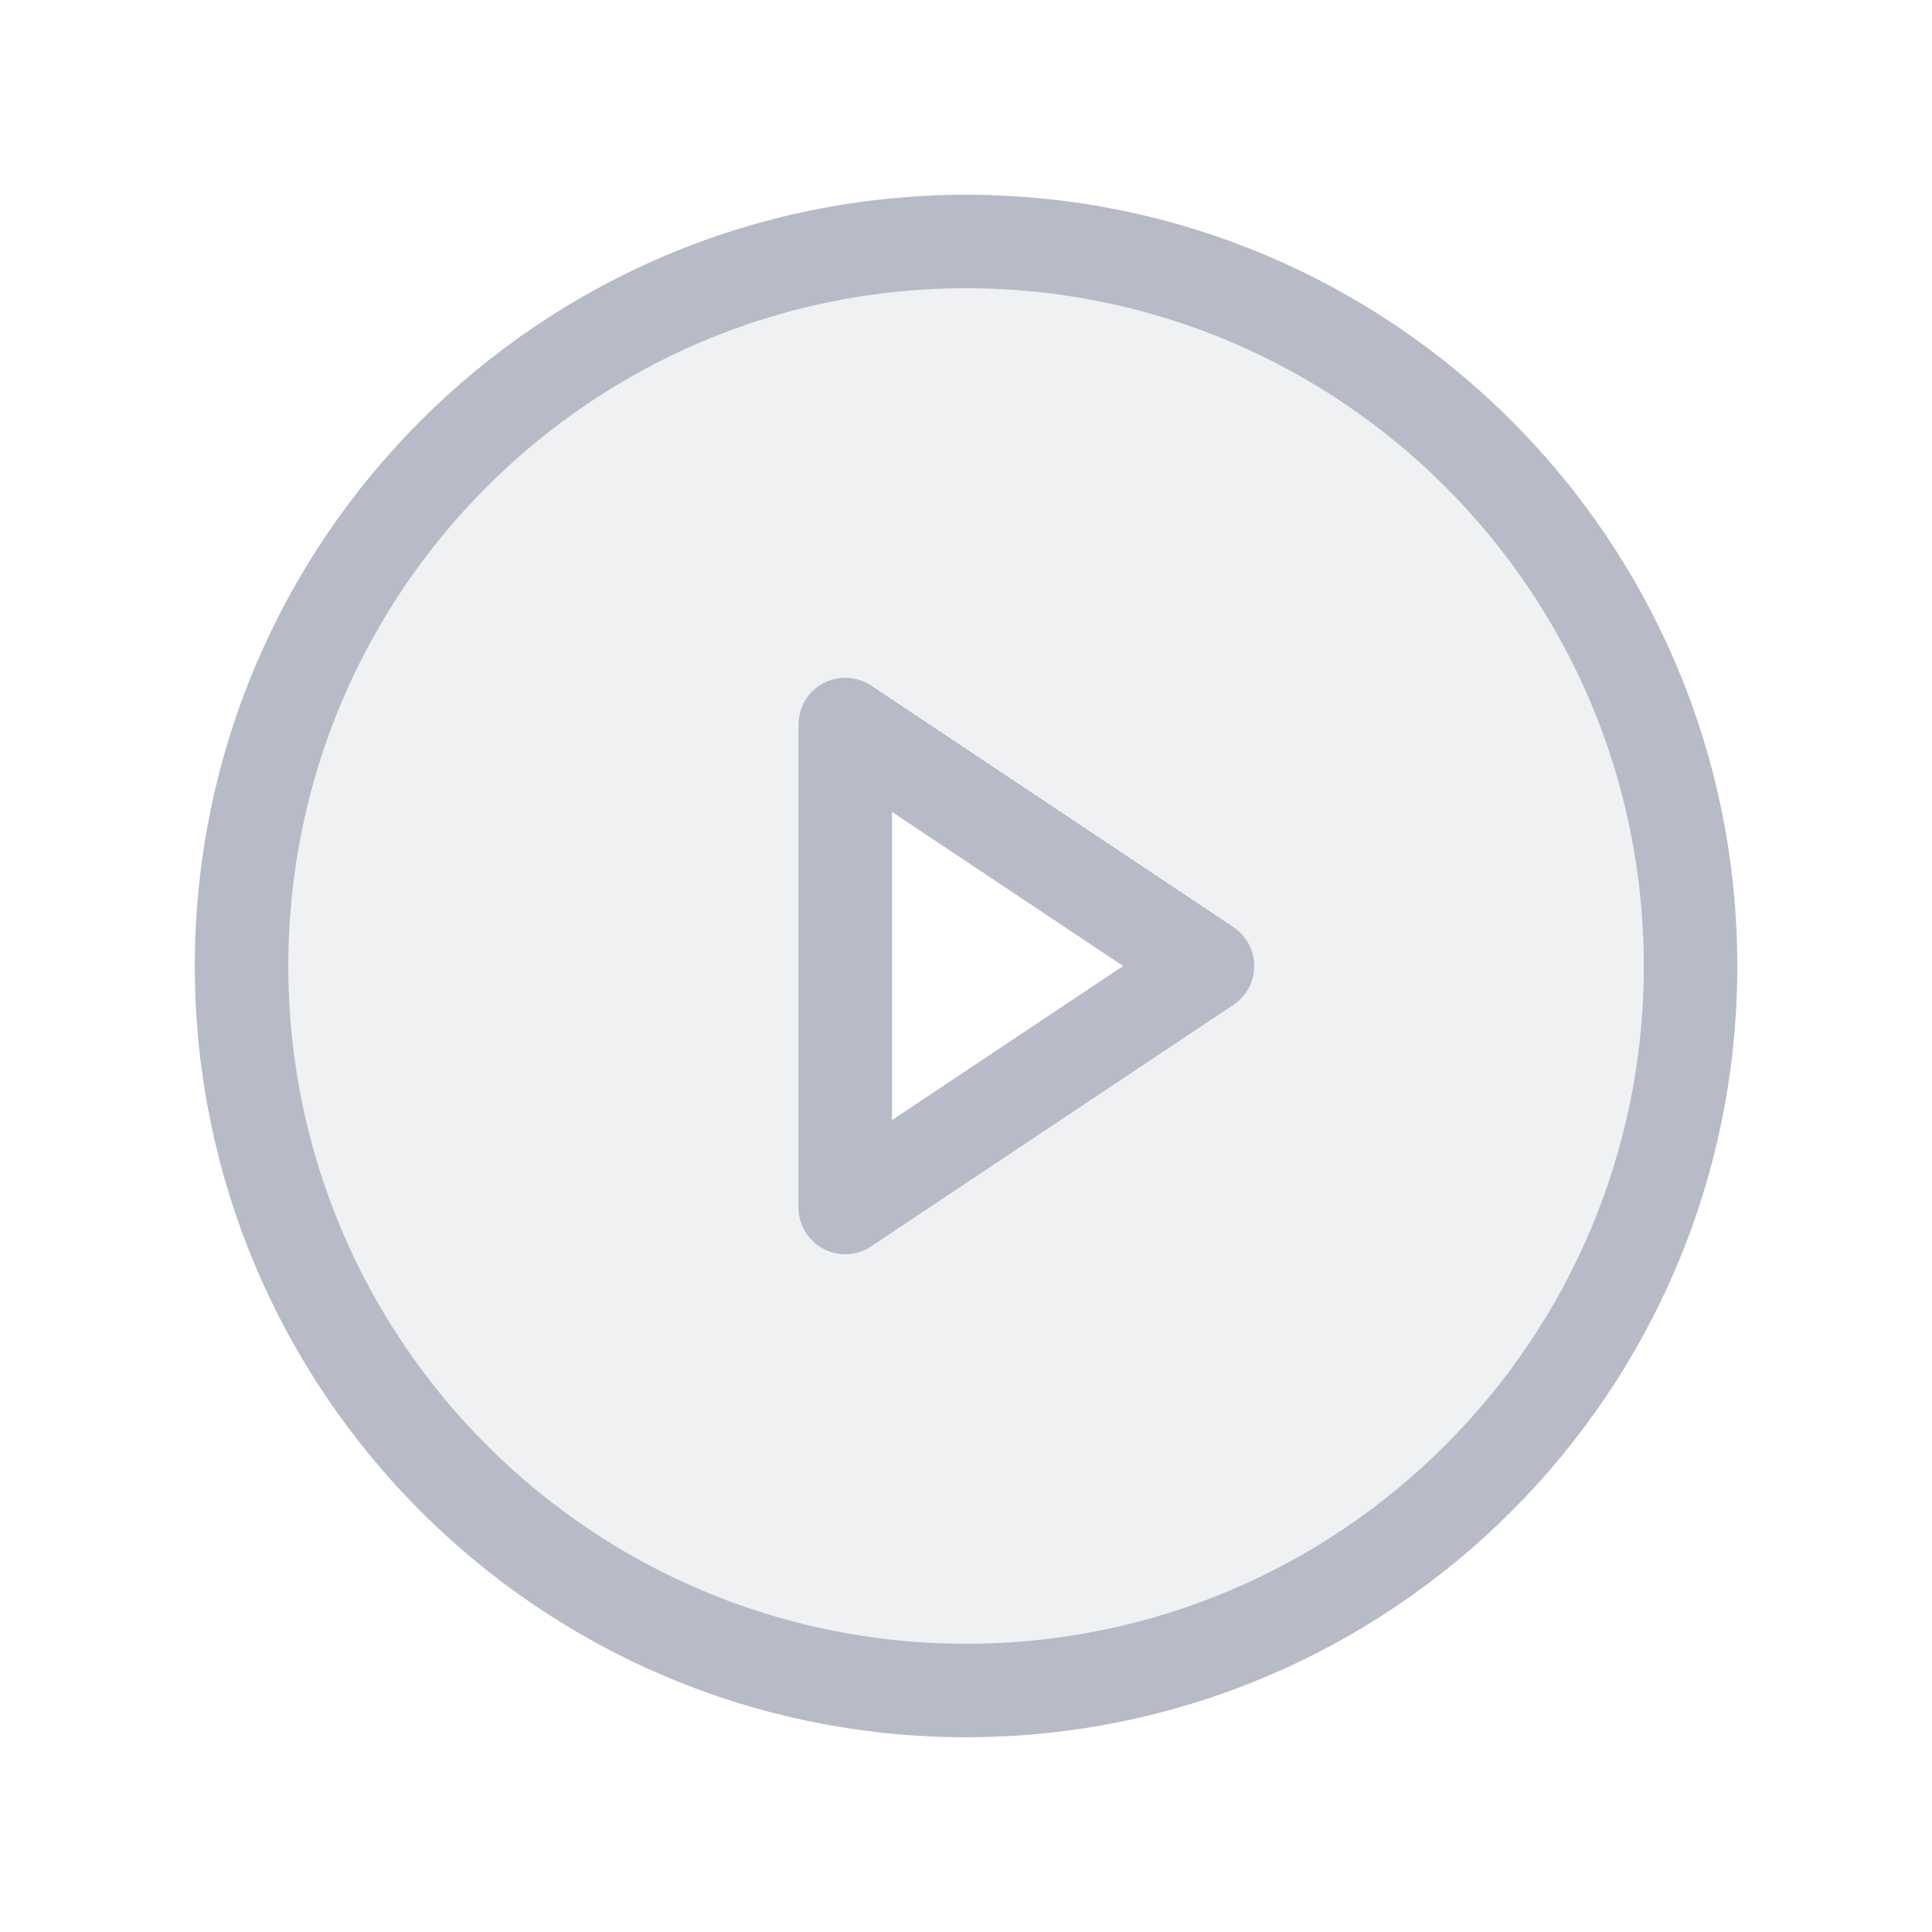 <svg width="124" height="124" viewBox="0 0 124 124" fill="none" xmlns="http://www.w3.org/2000/svg">
<path opacity="0.2" d="M62.004 15.5C52.807 15.5 43.817 18.227 36.17 23.337C28.523 28.446 22.563 35.709 19.044 44.205C15.524 52.702 14.603 62.052 16.397 71.072C18.192 80.092 22.62 88.377 29.123 94.88C35.627 101.384 43.912 105.812 52.932 107.607C61.952 109.401 71.302 108.48 79.799 104.96C88.296 101.441 95.558 95.481 100.667 87.834C105.777 80.187 108.504 71.197 108.504 62C108.504 55.894 107.301 49.847 104.964 44.205C102.628 38.564 99.202 33.437 94.884 29.119C90.567 24.802 85.44 21.376 79.799 19.04C74.157 16.703 68.11 15.5 62.004 15.5ZM54.254 77.5V46.5L77.504 62L54.254 77.5Z" fill="#B7BAC7"/>
<path d="M62.004 108.5C87.685 108.5 108.504 87.681 108.504 62C108.504 36.319 87.685 15.5 62.004 15.5C36.323 15.5 15.504 36.319 15.504 62C15.504 87.681 36.323 108.5 62.004 108.5Z" stroke="#B7BAC7" stroke-width="6" stroke-miterlimit="10"/>
<path d="M77.5 62L54.25 46.5V77.5L77.5 62Z" stroke="#B7BAC7" stroke-width="6" stroke-linecap="round" stroke-linejoin="round"/>
</svg>
